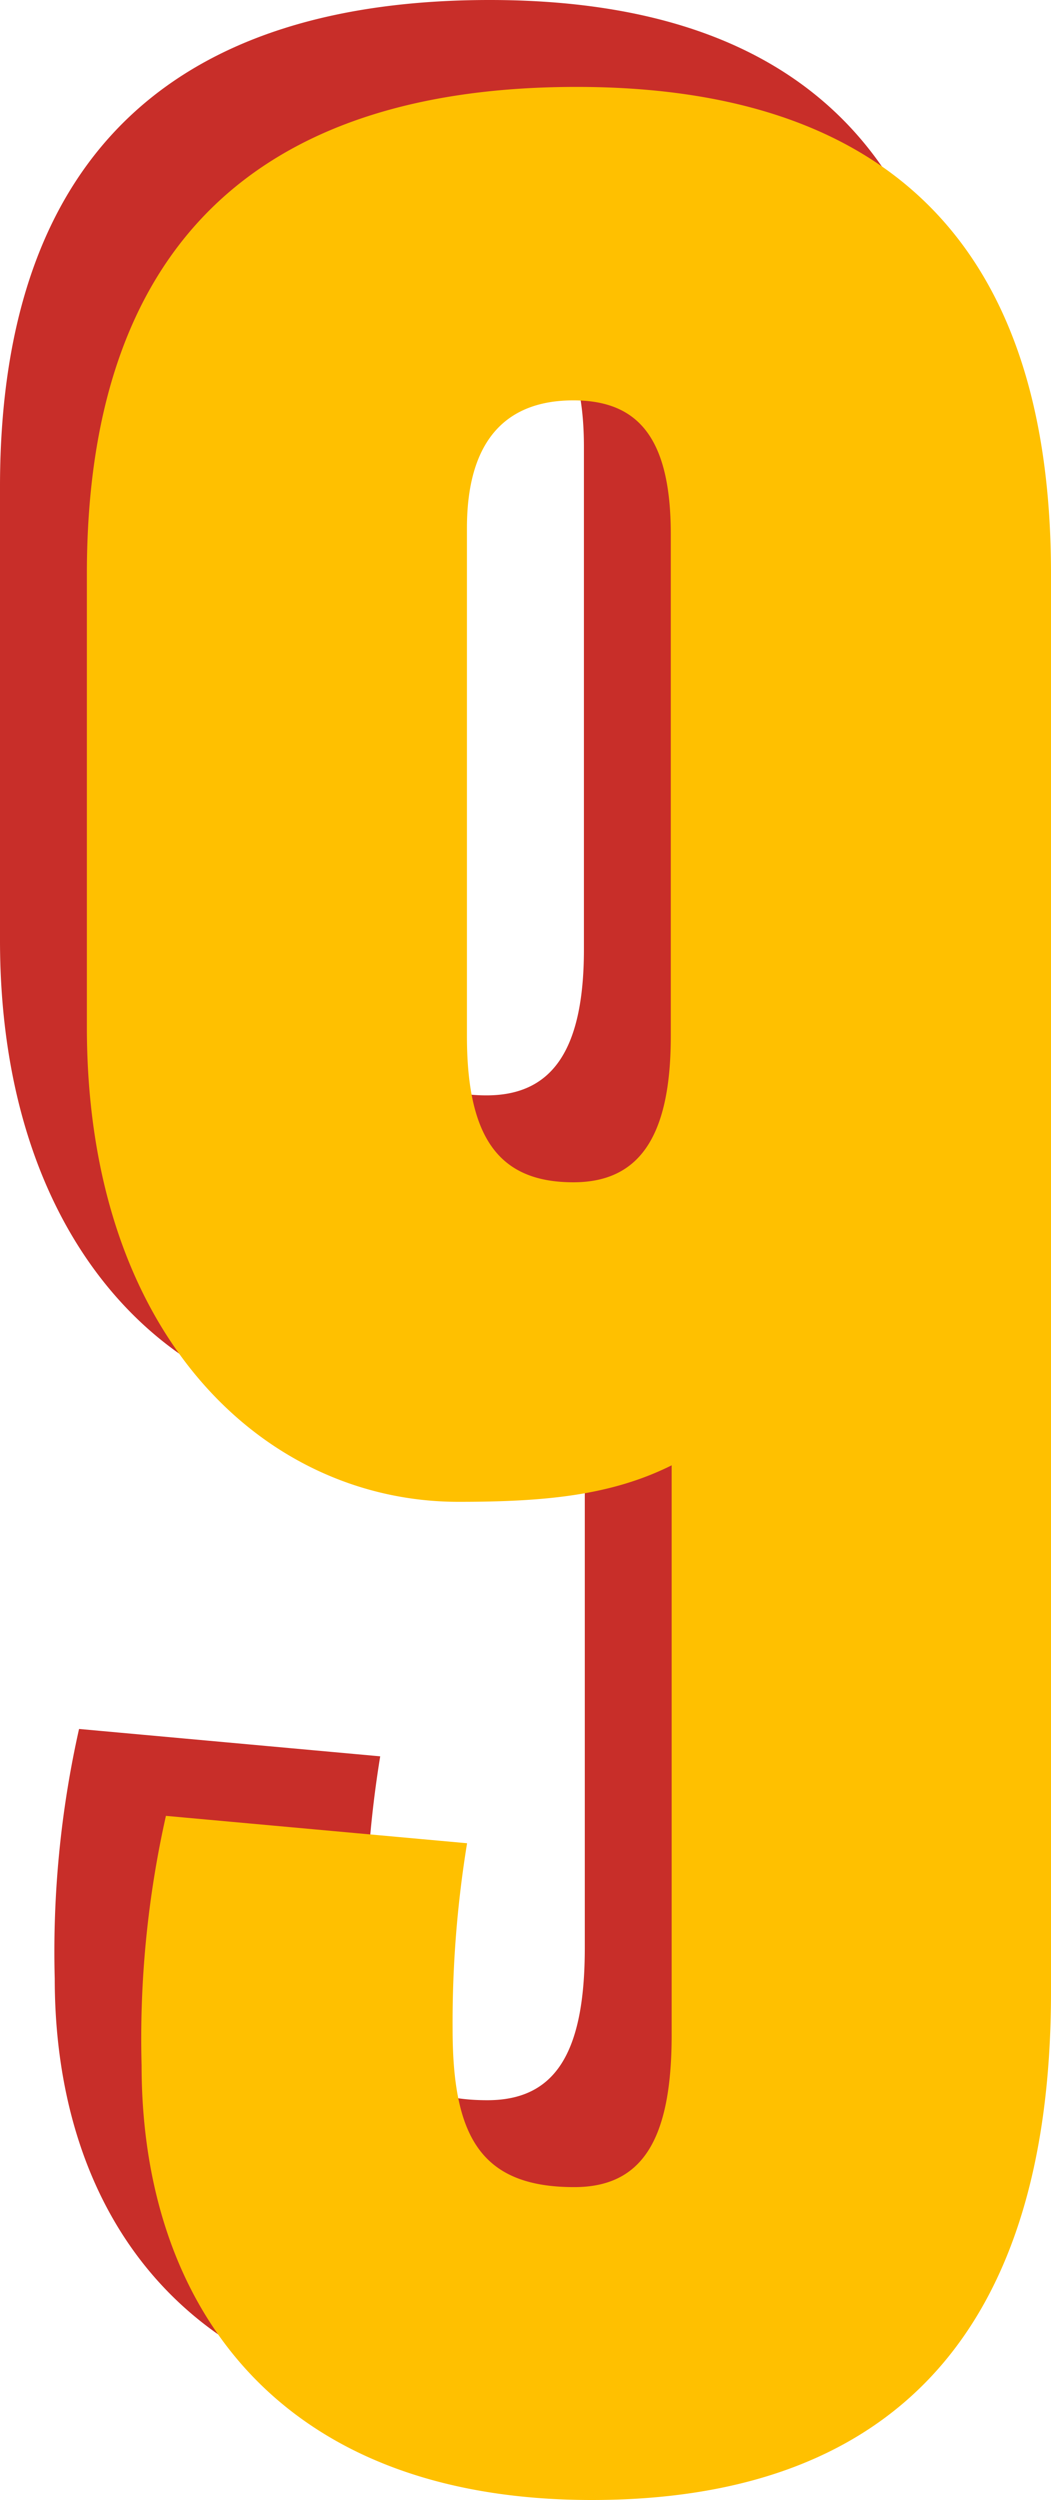 <svg xmlns="http://www.w3.org/2000/svg" viewBox="0 0 72.59 172.59"><defs><style>.cls-1{fill:#c82e29;}.cls-2{fill:#ffc000;}</style></defs><title>9</title><g id="Ebene_2" data-name="Ebene 2"><g id="Ebene_1-2" data-name="Ebene 1"><path class="cls-1" d="M66.59,131.51c0,24.58-12,35.08-31.72,35.08-21.85,0-31.09-13.65-31.09-30a70.19,70.19,0,0,1,1.68-17.23l20.8,1.89a76.84,76.84,0,0,0-1,12.82c0,7.35,1.89,10.92,8.4,10.92,4.62,0,6.73-3.15,6.73-10.5V95.16c-4.21,2.1-8.82,2.52-14.71,2.52C12.39,97.69,0,86.34,0,64.91V33.61C0,9.87,13,0,33.82,0,54,0,66.59,9.66,66.59,33.61ZM40.33,30.88c0-6.72-2.31-9.24-6.73-9.24-4.62,0-7.35,2.73-7.35,8.82V65.54c0,7.14,2.31,10.08,7.35,10.08,4.41,0,6.73-2.94,6.73-10.08Z"/><path class="cls-2" d="M72.59,137.51c0,24.58-12,35.08-31.72,35.08-21.85,0-31.09-13.65-31.09-30a70.19,70.19,0,0,1,1.68-17.23l20.8,1.89a76.84,76.84,0,0,0-1,12.82c0,7.35,1.89,10.92,8.4,10.92,4.62,0,6.73-3.15,6.73-10.5V101.16c-4.21,2.1-8.82,2.52-14.71,2.52C18.39,103.69,6,92.34,6,70.91V39.61C6,15.87,19,6,39.82,6,60,6,72.59,15.66,72.59,39.61ZM46.33,36.88c0-6.72-2.31-9.24-6.73-9.24-4.62,0-7.35,2.73-7.35,8.82V71.54c0,7.14,2.31,10.08,7.35,10.08,4.41,0,6.73-2.94,6.73-10.08Z"/></g></g></svg>
